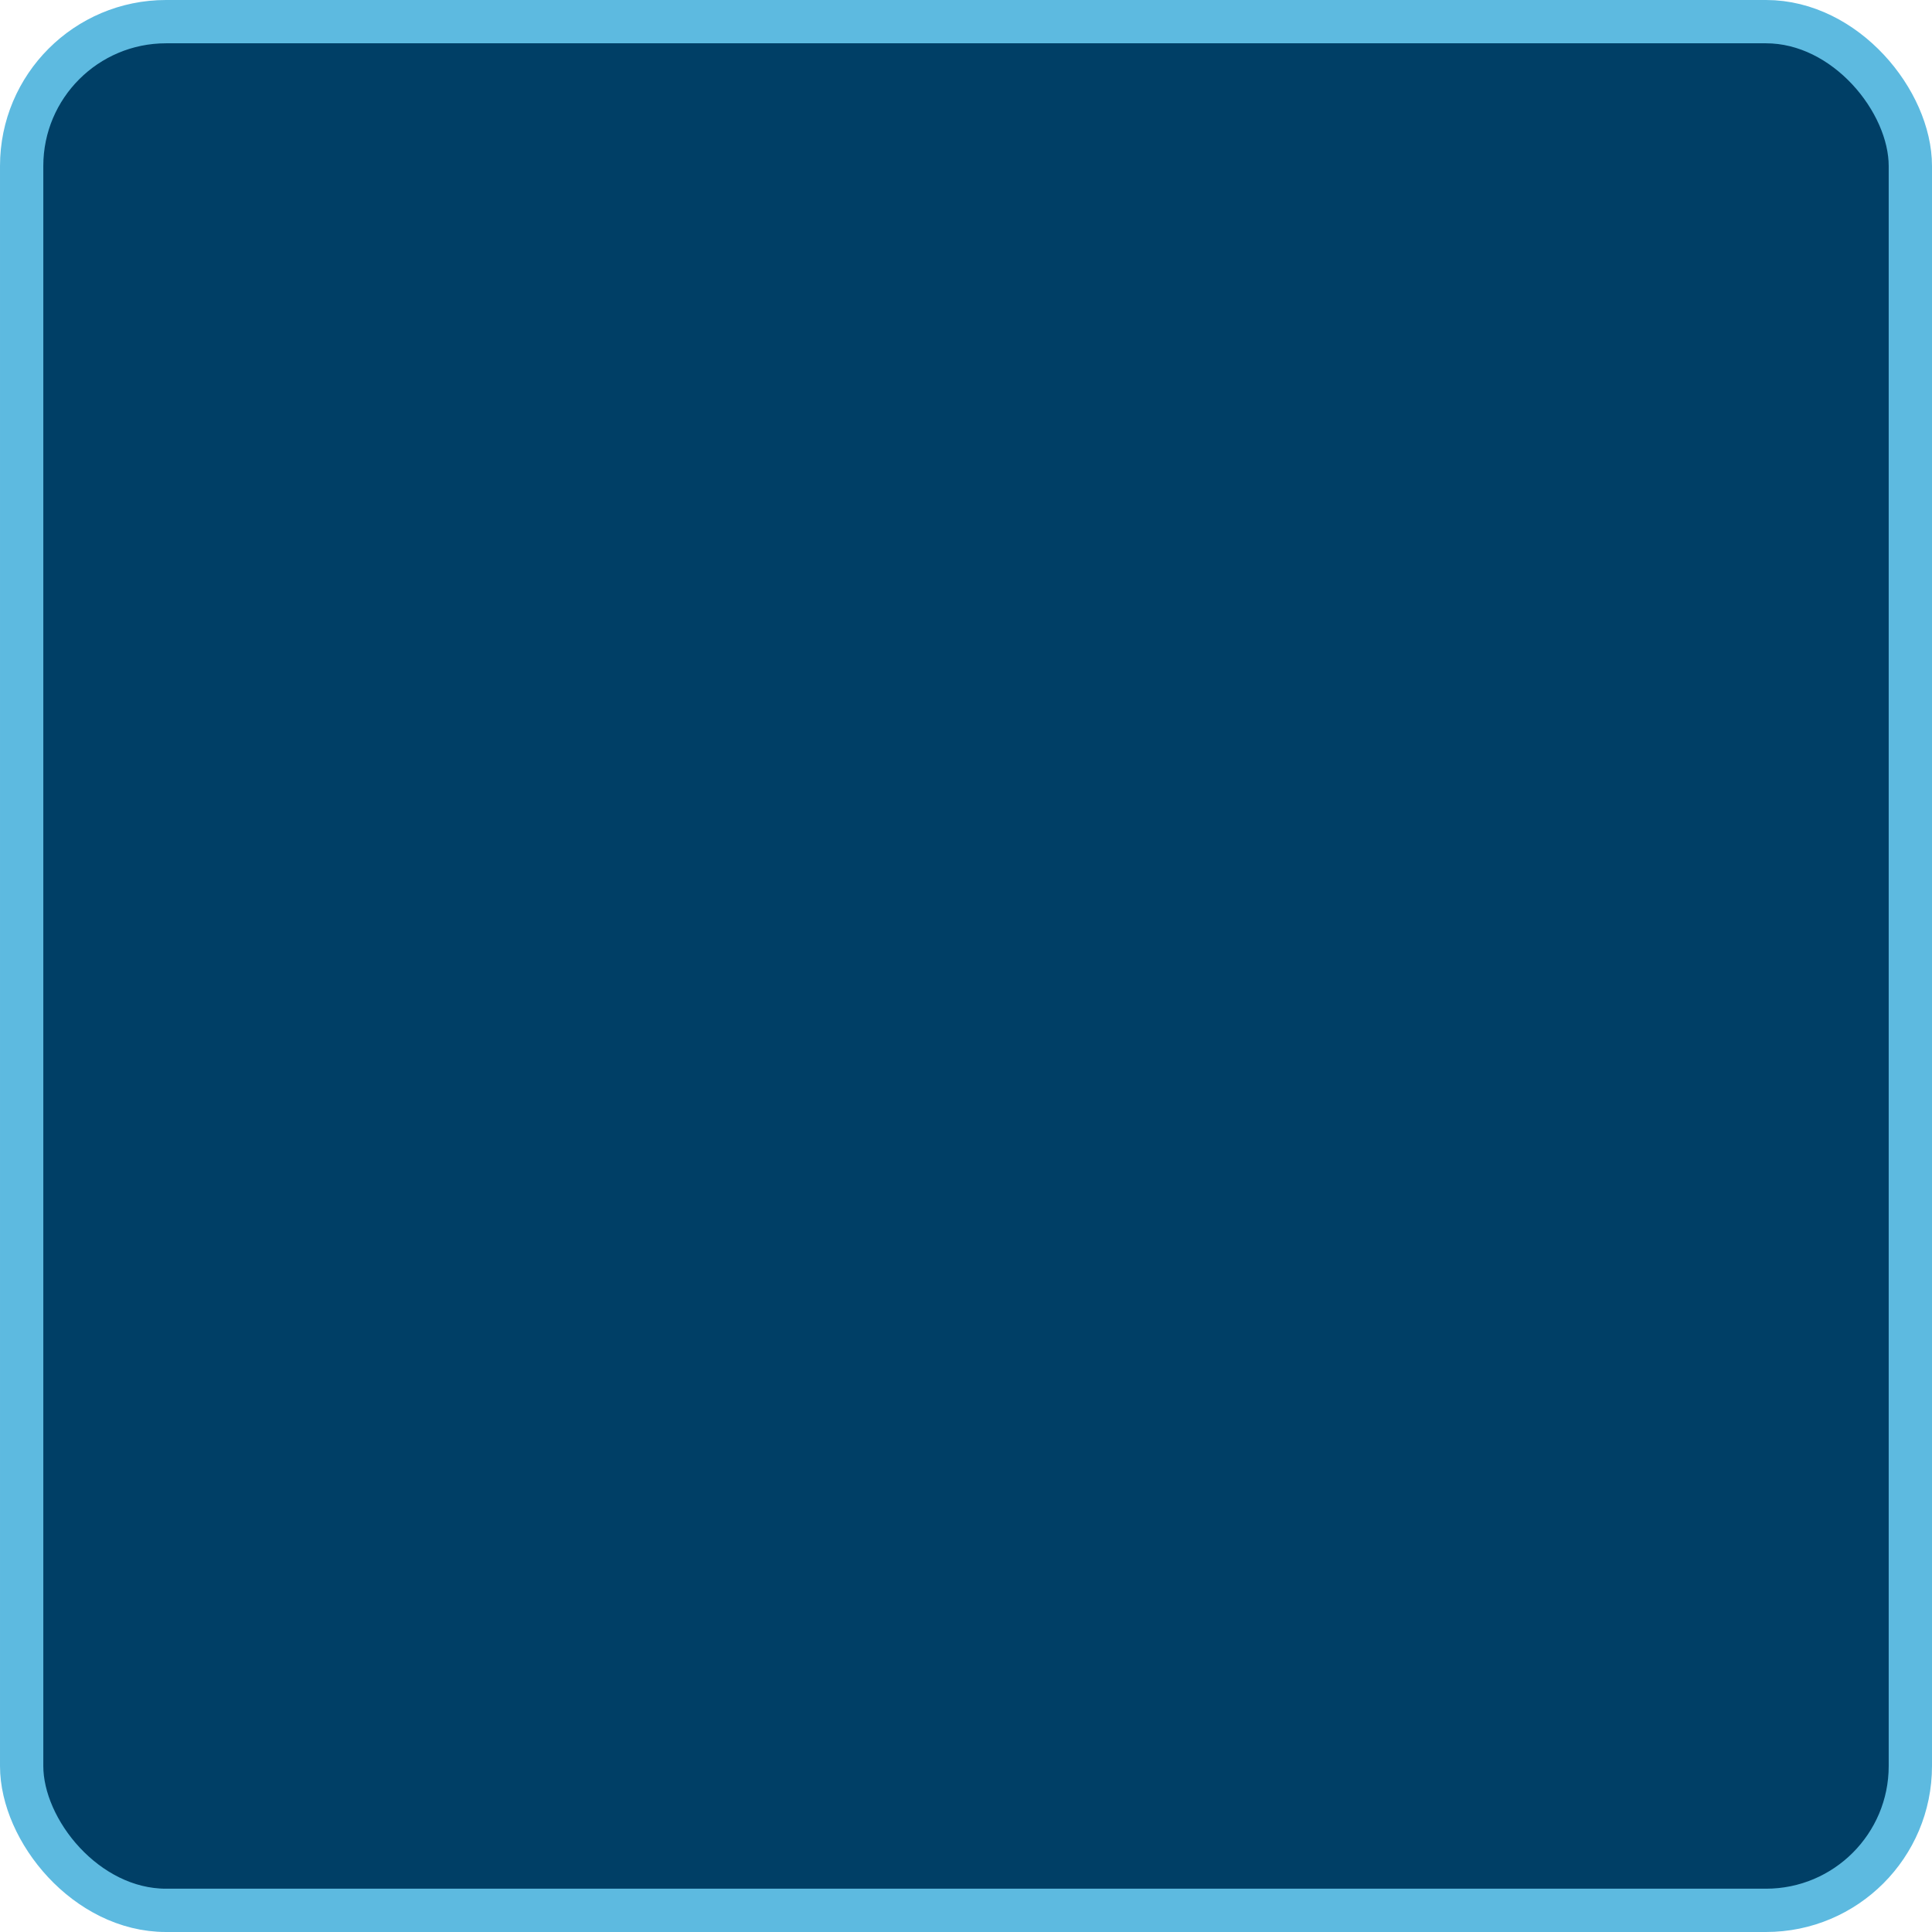 <?xml version="1.0" encoding="UTF-8" standalone="no"?>
<!-- Created with Inkscape (http://www.inkscape.org/) -->

<svg
   width="66.923mm"
   height="66.923mm"
   viewBox="0 0 66.923 66.923"
   version="1.1"
   id="svg5"
   inkscape:version="1.1.2 (08b2f3d93c, 2022-04-05)"
   sodipodi:docname="test-square.svg"
   xmlns:inkscape="http://www.inkscape.org/namespaces/inkscape"
   xmlns:sodipodi="http://sodipodi.sourceforge.net/DTD/sodipodi-0.dtd"
   xmlns="http://www.w3.org/2000/svg"
   xmlns:svg="http://www.w3.org/2000/svg">
  <sodipodi:namedview
     id="namedview7"
     pagecolor="#ffffff"
     bordercolor="#666666"
     borderopacity="1.0"
     inkscape:pageshadow="2"
     inkscape:pageopacity="0.0"
     inkscape:pagecheckerboard="0"
     inkscape:document-units="mm"
     showgrid="false"
     fit-margin-top="0"
     fit-margin-left="0"
     fit-margin-right="0"
     fit-margin-bottom="0"
     inkscape:zoom="1.8194143"
     inkscape:cx="134.3839"
     inkscape:cy="93.986288"
     inkscape:window-width="1535"
     inkscape:window-height="876"
     inkscape:window-x="65"
     inkscape:window-y="24"
     inkscape:window-maximized="1"
     inkscape:current-layer="layer1" />
  <defs
     id="defs2" />
  <g
     inkscape:label="Calque 1"
     inkscape:groupmode="layer"
     id="layer1"
     transform="translate(-63.123,-117.522)">
    <rect
       style="fill:#003f66;stroke:#5dbae0;stroke-width:1.5;stroke-linecap:round;stroke-linejoin:round;stroke-miterlimit:4;stroke-dasharray:none"
       id="rect846"
       width="65.423"
       height="65.423"
       x="63.873"
       y="118.272"
       rx="5"
       ry="5" />
  </g>
</svg>

